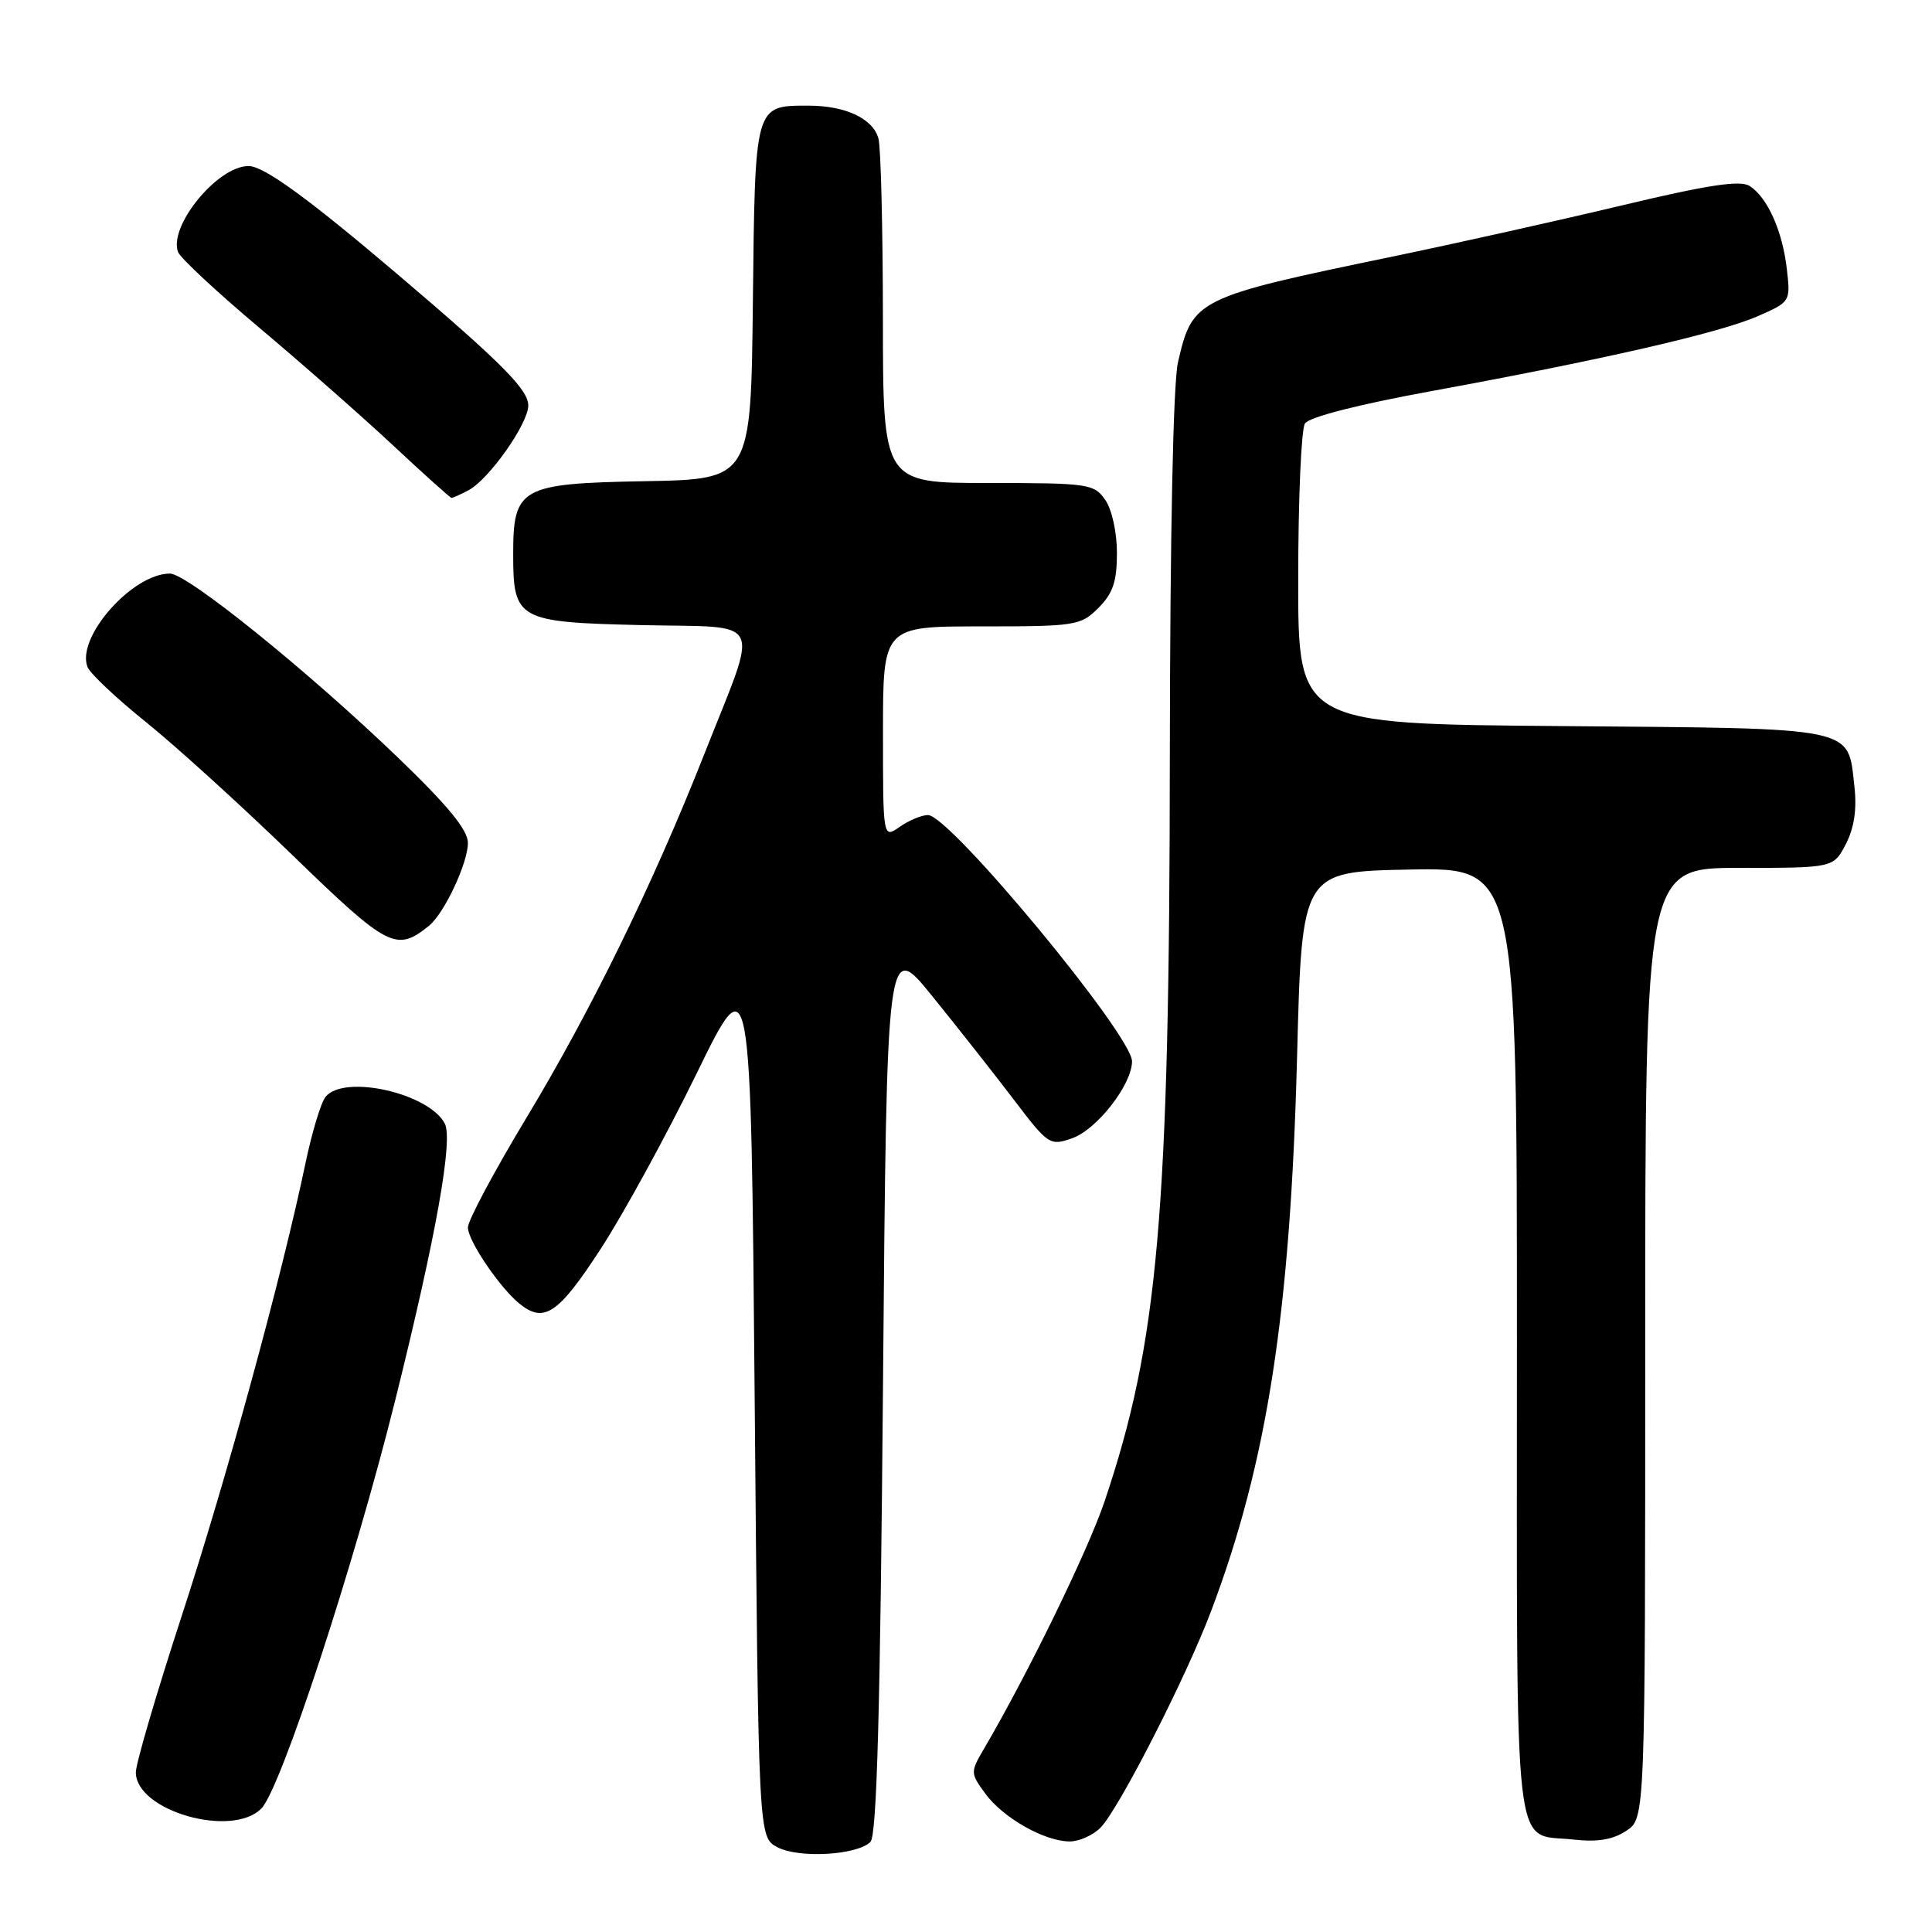 <?xml version="1.0" encoding="UTF-8" standalone="no"?>
<!DOCTYPE svg PUBLIC "-//W3C//DTD SVG 1.1//EN" "http://www.w3.org/Graphics/SVG/1.1/DTD/svg11.dtd" >
<svg xmlns="http://www.w3.org/2000/svg" xmlns:xlink="http://www.w3.org/1999/xlink" version="1.1" viewBox="0 0 256 256">
 <g >
 <path fill="currentColor"
d=" M 115.34 244.06 C 116.18 243.22 116.64 226.78 117.00 183.72 C 117.50 124.54 117.50 124.54 123.55 132.02 C 126.88 136.13 131.73 142.29 134.32 145.69 C 138.89 151.71 139.12 151.86 142.05 150.83 C 145.34 149.69 150.00 143.70 150.00 140.63 C 150.00 137.17 125.84 108.00 122.97 108.00 C 122.13 108.00 120.44 108.70 119.22 109.56 C 117.00 111.11 117.00 111.11 117.00 97.06 C 117.00 83.00 117.00 83.00 130.05 83.00 C 142.56 83.00 143.19 82.90 145.55 80.55 C 147.47 78.62 148.00 77.06 148.00 73.27 C 148.00 70.52 147.33 67.49 146.44 66.22 C 144.96 64.11 144.22 64.00 130.94 64.00 C 117.00 64.00 117.00 64.00 116.99 42.25 C 116.98 30.29 116.72 19.54 116.40 18.37 C 115.69 15.72 112.05 14.00 107.14 14.00 C 99.97 14.00 100.05 13.73 99.76 40.00 C 99.50 63.50 99.50 63.50 85.50 63.76 C 68.97 64.06 68.00 64.59 68.00 73.42 C 68.00 82.13 68.57 82.45 85.01 82.83 C 101.56 83.21 100.65 81.34 93.30 99.98 C 86.53 117.14 78.30 133.96 69.68 148.24 C 65.46 155.25 62.00 161.73 62.00 162.64 C 62.00 164.40 66.21 170.62 68.84 172.75 C 72.09 175.38 73.97 174.12 79.54 165.57 C 82.57 160.93 88.29 150.46 92.27 142.32 C 99.50 127.50 99.50 127.50 100.00 185.47 C 100.50 243.44 100.50 243.44 103.00 244.76 C 105.85 246.27 113.57 245.83 115.34 244.06 Z  M 145.81 242.19 C 148.21 239.79 157.15 222.29 160.47 213.50 C 167.91 193.82 170.99 173.93 171.87 140.00 C 172.50 115.50 172.50 115.50 186.75 115.22 C 201.00 114.95 201.00 114.95 201.00 177.85 C 201.00 248.21 200.39 242.84 208.48 243.75 C 211.65 244.11 213.70 243.77 215.48 242.60 C 218.00 240.95 218.00 240.95 218.00 177.98 C 218.00 115.00 218.00 115.00 230.47 115.00 C 242.95 115.00 242.95 115.00 244.59 111.83 C 245.69 109.70 246.06 107.23 245.72 104.23 C 244.82 96.21 246.38 96.54 206.97 96.21 C 172.00 95.93 172.00 95.93 172.02 76.71 C 172.02 66.15 172.42 56.88 172.91 56.12 C 173.44 55.27 179.96 53.60 189.64 51.83 C 212.34 47.67 227.83 44.12 232.88 41.91 C 237.23 40.01 237.26 39.97 236.77 35.69 C 236.20 30.61 234.18 26.11 231.81 24.63 C 230.55 23.85 226.23 24.51 214.81 27.24 C 206.39 29.25 192.75 32.29 184.50 34.00 C 158.49 39.39 158.01 39.63 156.09 48.00 C 155.45 50.76 155.04 70.91 155.01 100.00 C 154.97 160.87 153.48 177.88 146.34 199.00 C 144.13 205.53 136.17 221.85 130.40 231.69 C 128.56 234.84 128.56 234.93 130.58 237.69 C 132.93 240.89 138.43 244.00 141.75 244.00 C 142.99 244.00 144.81 243.19 145.81 242.19 Z  M 34.63 239.64 C 37.21 237.04 46.92 207.41 52.38 185.50 C 57.79 163.75 60.07 151.00 58.93 148.86 C 56.77 144.83 45.63 142.33 43.15 145.32 C 42.54 146.05 41.35 149.99 40.49 154.07 C 37.36 169.08 30.00 195.99 24.08 214.11 C 20.74 224.35 18.00 233.68 18.00 234.84 C 18.00 239.94 30.70 243.60 34.63 239.64 Z  M 56.82 122.69 C 58.85 121.07 62.00 114.37 62.00 111.69 C 62.00 109.98 59.36 106.76 52.75 100.40 C 40.83 88.93 24.81 76.00 22.52 76.00 C 17.54 76.00 10.08 84.44 11.59 88.37 C 11.92 89.23 15.41 92.52 19.34 95.68 C 23.28 98.85 32.00 106.77 38.73 113.29 C 51.44 125.61 52.50 126.16 56.82 122.69 Z  M 62.10 64.95 C 64.81 63.50 70.00 56.13 70.00 53.73 C 70.00 51.63 66.48 48.09 53.00 36.62 C 40.86 26.29 34.97 22.00 32.93 22.00 C 28.82 22.00 22.29 29.99 23.60 33.41 C 23.91 34.20 28.73 38.69 34.33 43.40 C 39.92 48.10 47.88 55.10 52.00 58.94 C 56.12 62.79 59.64 65.95 59.82 65.97 C 59.99 65.98 61.02 65.53 62.10 64.95 Z "/>
</g>
</svg>